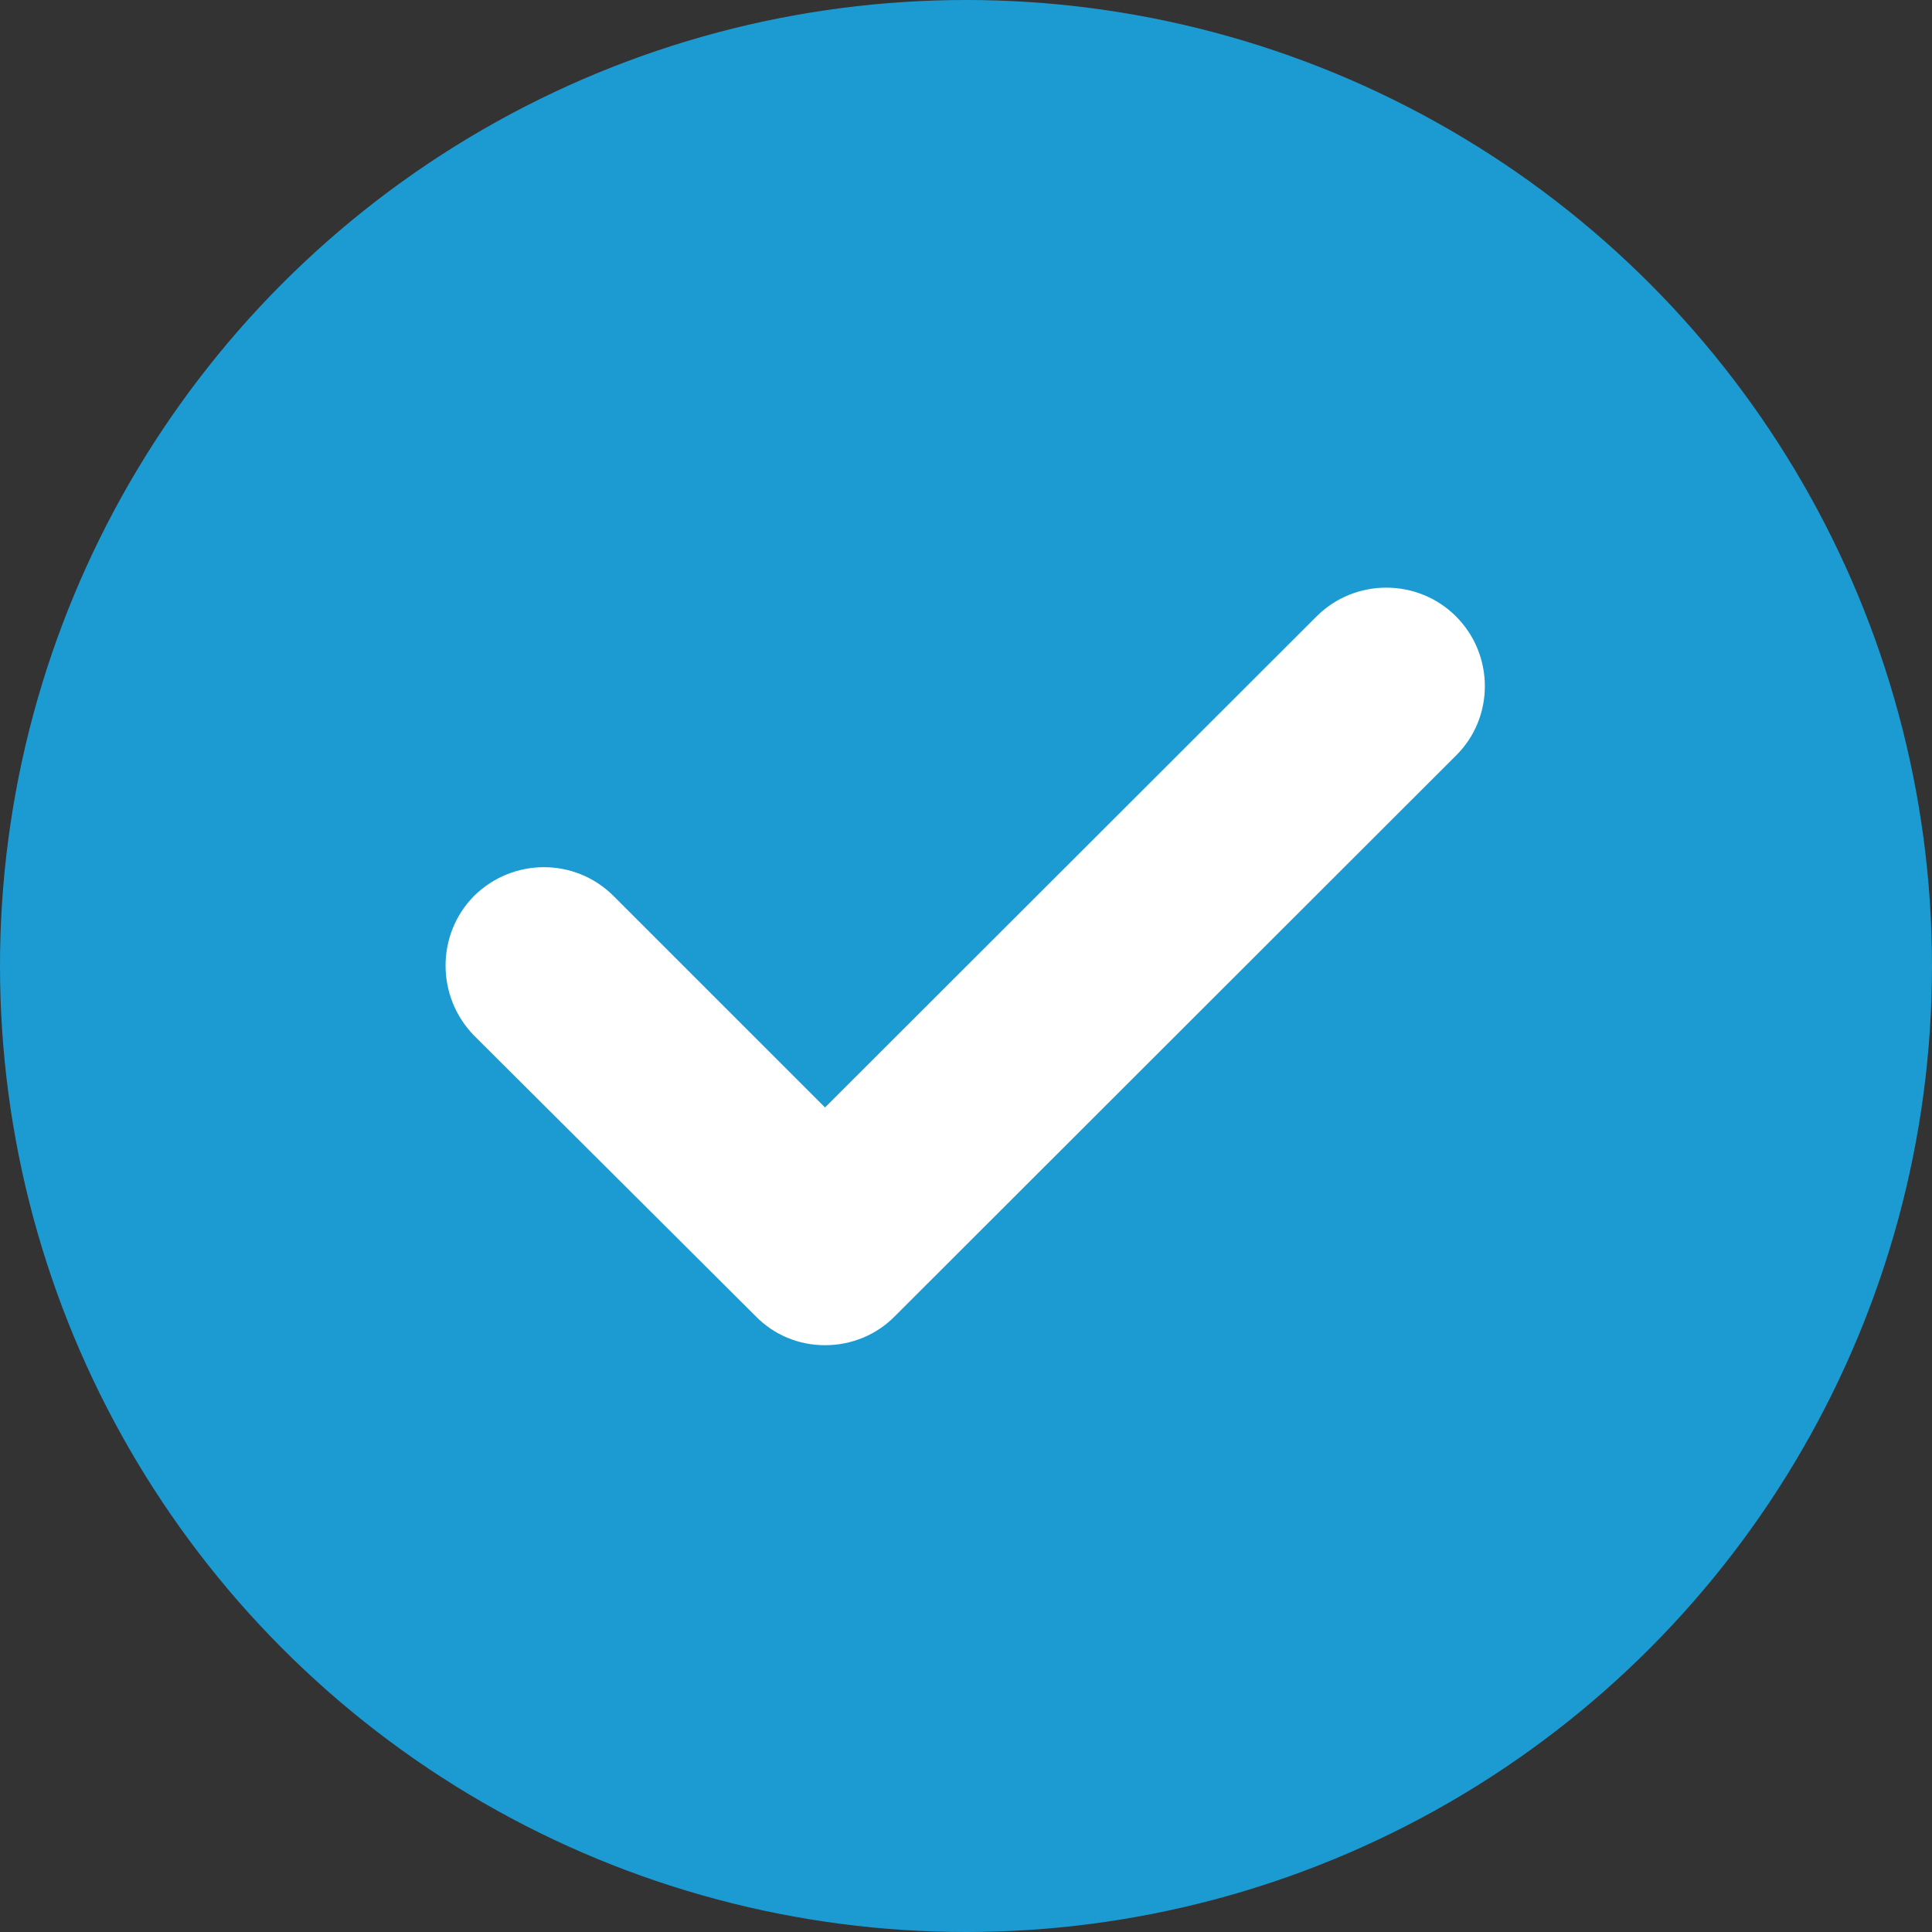 <?xml version="1.0" encoding="utf-8"?>
<!-- Generator: Adobe Illustrator 24.1.0, SVG Export Plug-In . SVG Version: 6.00 Build 0)  -->
<svg version="1.1" xmlns="http://www.w3.org/2000/svg" xmlns:xlink="http://www.w3.org/1999/xlink" x="0px" y="0px"
	 viewBox="0 0 39.74 39.74" style="enable-background:new 0 0 39.74 39.74;" xml:space="preserve">
<rect x="0" y="0" width="39.74" height="39.74" fill="#333333" stroke="none"/>
<style type="text/css">
	.st0{display:none;}
	.st1{opacity:0.82;}
	.st2{opacity:0.7;fill:#1D1D1B;}
	.st3{fill:#1C9BD3;}
	.st4{opacity:0.7;}
	.st5{fill:#FFFFFF;}
	.st6{fill:none;stroke:#1C9BD3;stroke-miterlimit:10;}
	.st7{display:none;opacity:0.29;}
	.st8{opacity:0.29;}
	.st9{display:inline;}
	.st10{fill:#212121;}
	.st11{display:none;fill:#DADADA;}
	.st12{opacity:0.96;}
	.st13{opacity:0.9;}
	.st14{opacity:0.83;fill:#212121;}
	.st15{display:inline;fill:#1C9BD3;}
	.st16{fill:#3C3C3B;}
	.st17{fill:#878787;}
	.st18{fill:none;stroke:#878787;stroke-width:6;stroke-linecap:round;stroke-linejoin:round;stroke-miterlimit:10;}
	.st19{fill:none;stroke:#B2B2B2;stroke-miterlimit:10;}
	.st20{fill:#009FE3;}
	.st21{fill:none;stroke:#9D9D9C;stroke-miterlimit:10;}
	.st22{fill:none;stroke:#1C9BD3;stroke-width:4;stroke-miterlimit:10;}
	.st23{clip-path:url(#SVGID_14_);}
	.st24{fill:none;stroke:#F6F6F6;stroke-width:5;stroke-miterlimit:10;}
	.st25{opacity:0.88;}
	.st26{fill:#575756;}
	.st27{display:inline;clip-path:url(#SVGID_16_);}
	.st28{fill:#DADADA;}
	.st29{display:inline;fill:#FFFFFF;}
	.st30{clip-path:url(#SVGID_58_);}
	.st31{fill:none;stroke:#FFFFFF;stroke-width:6;stroke-linecap:round;stroke-linejoin:round;stroke-miterlimit:10;}
	.st32{fill:none;stroke:#1C9BD3;stroke-width:2;stroke-miterlimit:10;}
	.st33{fill:none;stroke:#575756;stroke-miterlimit:10;}
	.st34{fill:none;stroke:#1D1D1B;stroke-miterlimit:10;}
	.st35{fill:#1D1D1B;}
	.st36{fill:#706F6F;}
	.st37{fill:none;stroke:#575756;stroke-width:0.75;stroke-miterlimit:10;}
	.st38{opacity:0.4;}
	.st39{fill-rule:evenodd;clip-rule:evenodd;fill:#1C9BD3;}
	.st40{opacity:0.8;}
	.st41{opacity:0.25;fill:#B2B2B2;}
	.st42{fill:#E30613;}
	.st43{fill:none;stroke:#706F6F;stroke-width:2;stroke-linecap:round;stroke-linejoin:round;stroke-miterlimit:10;}
	.st44{fill:none;stroke:#1D1D1B;stroke-width:0.75;stroke-miterlimit:10;}
	.st45{fill:none;stroke:#E30613;stroke-miterlimit:10;}
	.st46{fill:#FFFFFF;stroke:#FFFFFF;stroke-miterlimit:10;}
	.st47{opacity:0.8;fill:url(#SVGID_91_);}
	.st48{opacity:0.8;fill:url(#SVGID_92_);}
	.st49{opacity:0.8;fill:url(#SVGID_93_);}
	.st50{opacity:0.8;fill:#1D1D1B;}
	.st51{fill:none;stroke:#DADADA;stroke-width:2;stroke-linecap:round;stroke-linejoin:round;stroke-miterlimit:10;}
</style>
<g id="Capa_1">
</g>
<g id="Login">
	<g>
		<g>
			<circle class="st3" cx="19.87" cy="19.87" r="19.87"/>
		</g>
		<g>
			<g>
				<g>
					<path class="st5" d="M16.97,27.67L16.97,27.67c-0.54,0-1.05-0.21-1.43-0.6L9.75,21.3c-0.78-0.8-0.78-2.08,0-2.87
						c0.8-0.79,2.08-0.79,2.87,0l4.35,4.35l10.11-10.1c0.79-0.79,2.08-0.79,2.87,0c0.79,0.79,0.79,2.08,0,2.86L18.41,27.07
						C18.03,27.46,17.51,27.67,16.97,27.67z"/>
				</g>
			</g>
		</g>
	</g>
</g>
<g id="Home">
</g>
<g id="Credit">
</g>
<g id="Capa_5">
</g>
<g id="Nuew_account">
</g>
<g id="Photo">
</g>
<g id="take">
</g>
<g id="galeria">
</g>
<g id="Firma1">
</g>
<g id="firma2">
</g>
<g id="Ya_firmas">
</g>
<g id="finaliza">
</g>
<g id="Follow_x5F_up">
</g>
<g id="co_-_applicant">
</g>
<g id="firma3">
</g>
<g id="firma3_x2C_3">
</g>
<g id="referencias">
</g>
<g id="signature">
</g>
<g id="approvade">
</g>
<g id="date">
</g>
<g id="Denegade">
</g>
<g id="Capa_23">
</g>
<g id="Capa_26">
</g>
<g id="calendario">
</g>
<g id="Capa_25">
</g>
<g id="Capa_27">
</g>
<g id="Capa_30">
</g>
<g id="Capa_28">
</g>
<g id="Capa_29">
</g>
<g id="Capa_31">
</g>
</svg>
